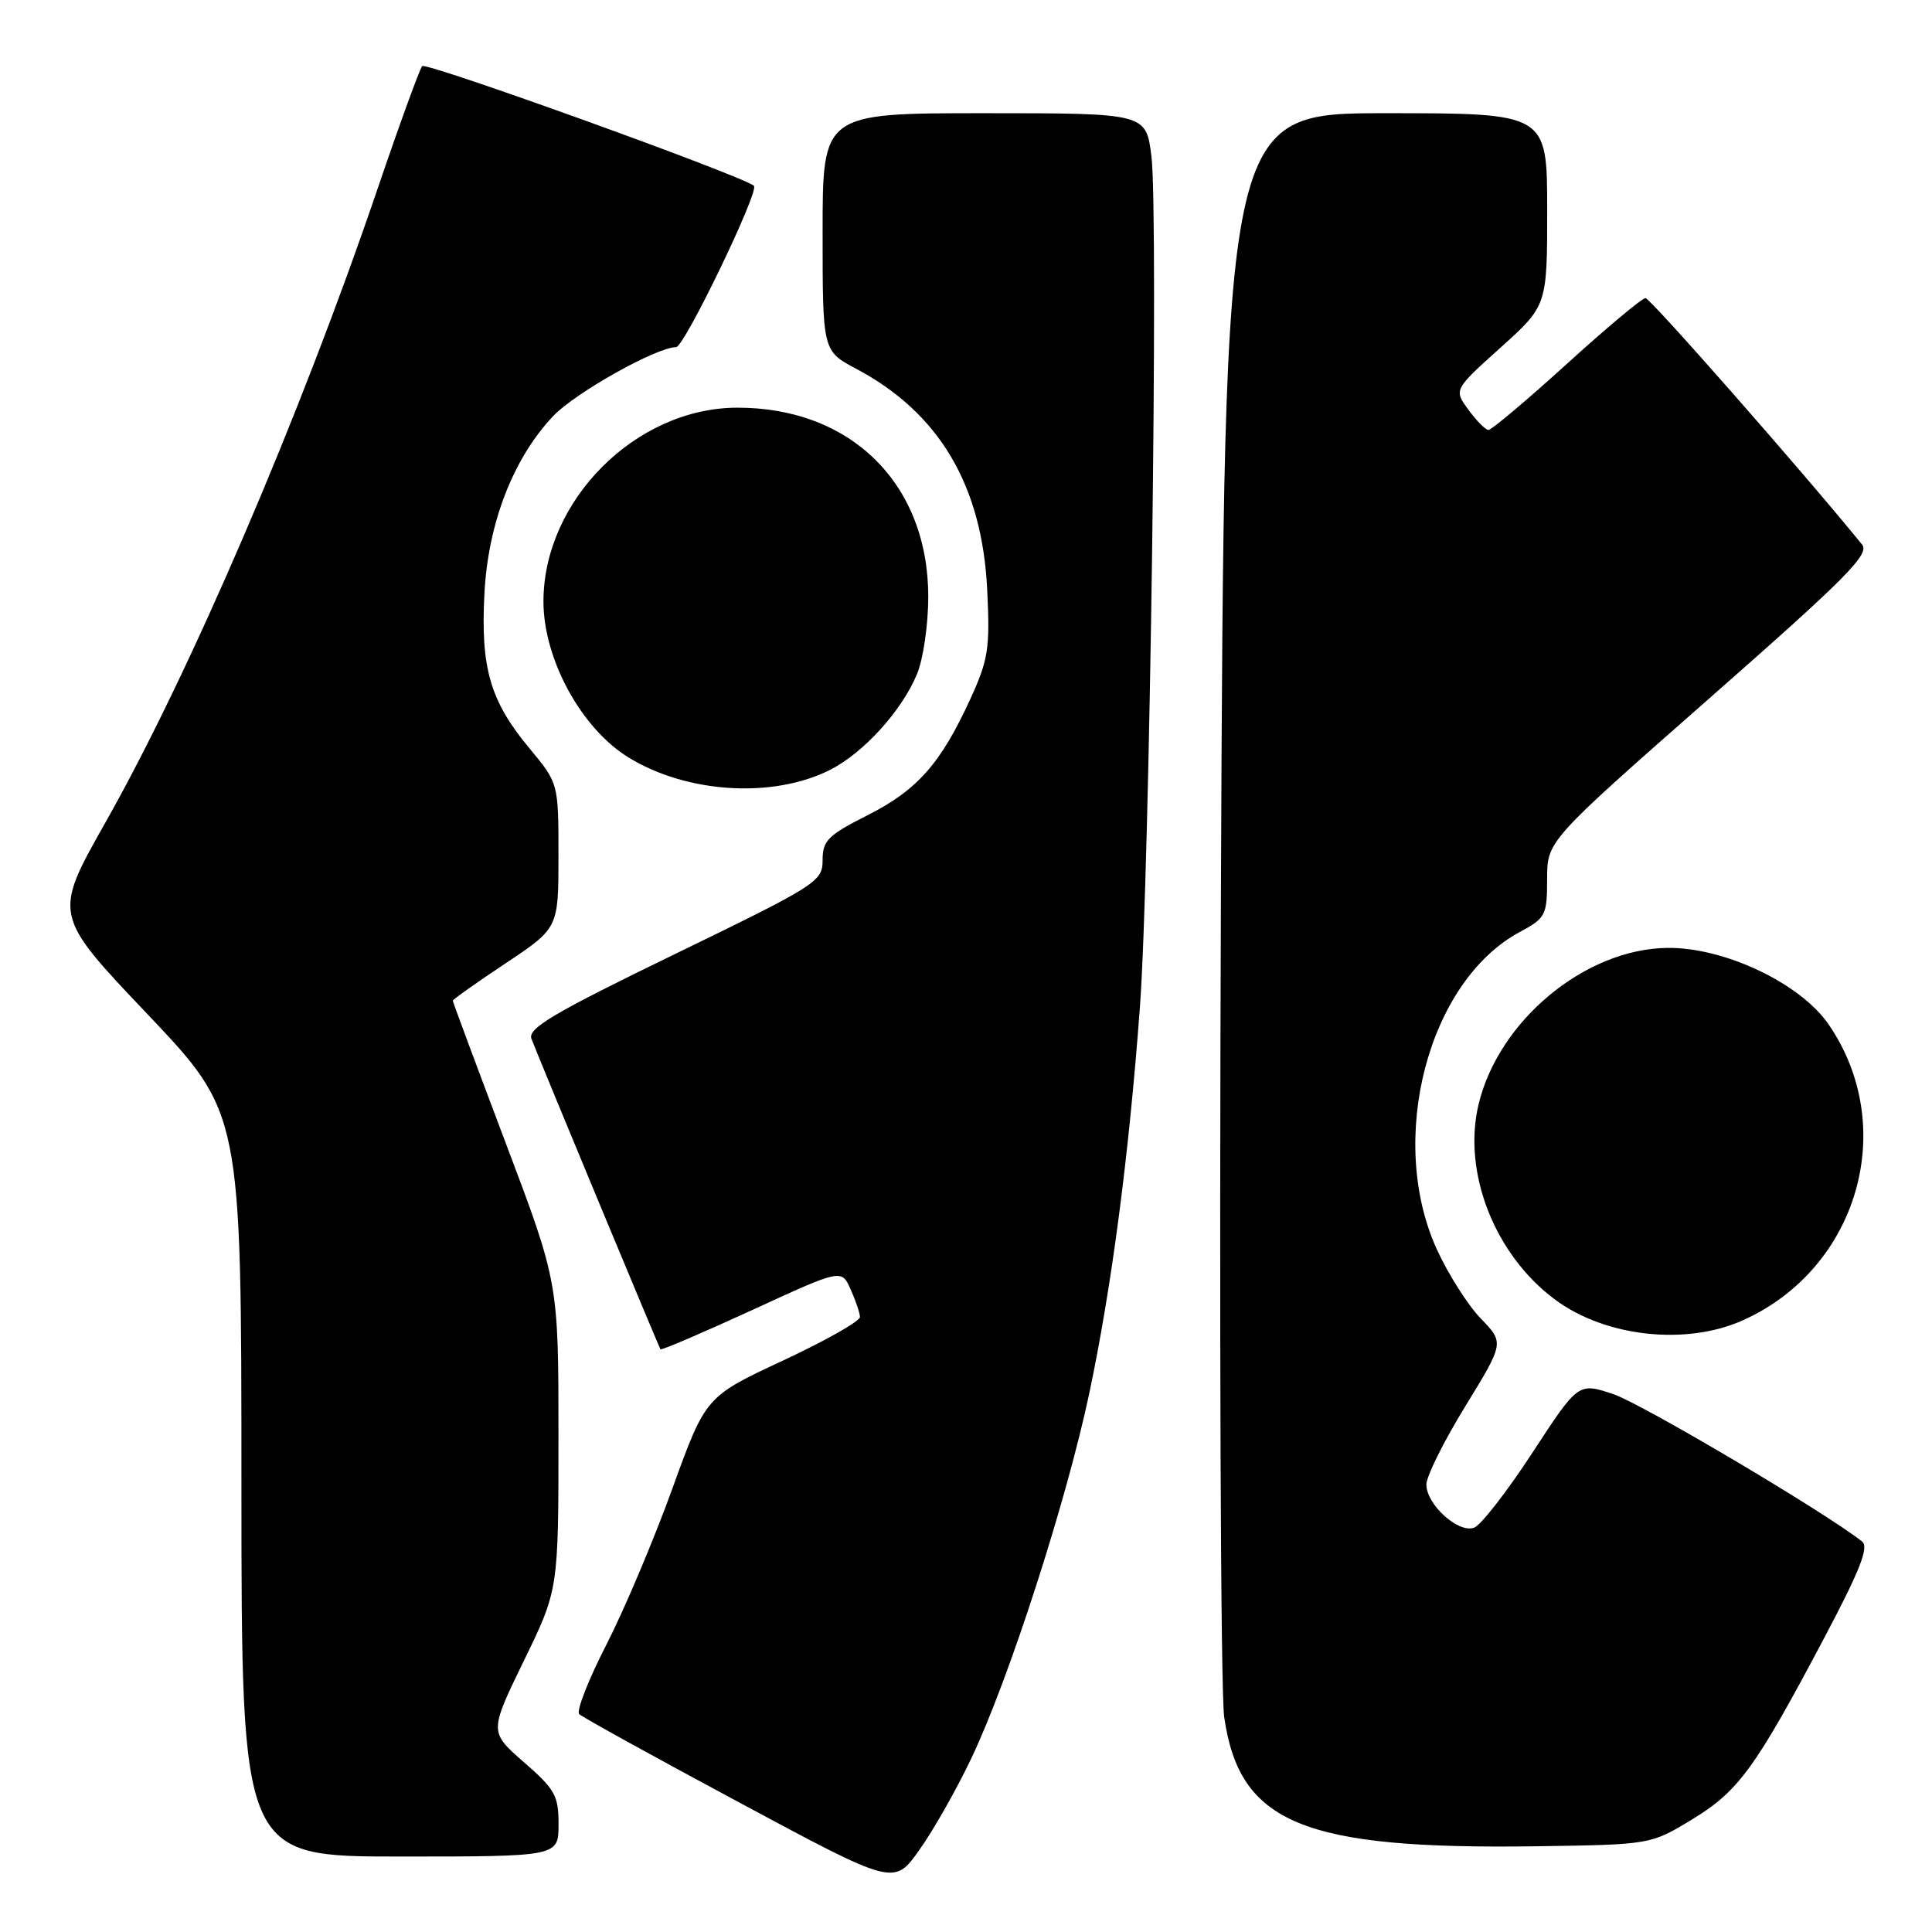 <?xml version="1.0" encoding="UTF-8" standalone="no"?>
<!DOCTYPE svg PUBLIC "-//W3C//DTD SVG 1.1//EN" "http://www.w3.org/Graphics/SVG/1.1/DTD/svg11.dtd" >
<svg xmlns="http://www.w3.org/2000/svg" xmlns:xlink="http://www.w3.org/1999/xlink" version="1.1" viewBox="0 0 256 256">
 <g >
 <path fill="currentColor"
d=" M 128.70 233.00 C 133.68 222.55 141.35 198.79 144.36 184.50 C 147.31 170.47 149.59 153.09 151.04 133.50 C 152.35 115.96 153.53 28.40 152.57 20.71 C 151.86 15.00 151.86 15.00 130.43 15.00 C 109.00 15.00 109.00 15.00 109.00 30.75 C 109.00 46.50 109.00 46.50 113.44 48.86 C 124.45 54.70 130.14 64.30 130.81 78.15 C 131.19 85.90 130.96 87.41 128.58 92.61 C 124.65 101.18 121.55 104.69 114.94 108.03 C 109.71 110.67 109.00 111.38 109.00 113.97 C 109.00 116.81 108.28 117.27 89.39 126.44 C 73.28 134.26 69.89 136.27 70.42 137.65 C 71.62 140.77 87.30 178.50 87.52 178.79 C 87.64 178.94 93.08 176.61 99.62 173.61 C 111.50 168.14 111.50 168.14 112.70 170.82 C 113.37 172.30 113.93 173.95 113.95 174.50 C 113.98 175.05 109.39 177.65 103.75 180.28 C 93.50 185.06 93.50 185.06 89.08 197.28 C 86.65 204.00 82.72 213.30 80.34 217.95 C 77.95 222.60 76.34 226.73 76.75 227.13 C 77.16 227.54 86.72 232.81 97.98 238.85 C 118.46 249.85 118.46 249.85 121.79 245.17 C 123.63 242.60 126.74 237.12 128.70 233.00 Z  M 74.01 241.75 C 74.02 237.94 73.54 237.08 69.42 233.50 C 64.83 229.49 64.83 229.49 69.41 220.07 C 74.00 210.65 74.00 210.65 74.00 190.30 C 74.00 169.95 74.00 169.95 67.00 151.43 C 63.15 141.24 60.00 132.77 60.00 132.60 C 60.00 132.43 63.15 130.20 67.00 127.64 C 74.00 122.98 74.00 122.98 74.00 113.38 C 74.00 103.78 74.00 103.78 70.14 99.14 C 64.94 92.89 63.67 88.50 64.19 78.62 C 64.68 69.29 68.01 60.72 73.30 55.13 C 76.23 52.04 87.00 46.00 89.59 46.00 C 90.67 46.00 100.66 25.28 99.90 24.62 C 98.38 23.30 56.45 8.18 55.94 8.76 C 55.60 9.17 52.95 16.43 50.07 24.90 C 39.78 55.16 25.18 89.16 13.96 109.00 C 7.05 121.23 7.05 121.23 19.52 134.36 C 31.99 147.50 31.99 147.50 31.99 196.75 C 32.00 246.00 32.00 246.00 53.00 246.00 C 74.00 246.00 74.00 246.00 74.01 241.75 Z  M 224.20 241.09 C 230.37 237.35 232.58 234.31 241.81 216.86 C 246.48 208.03 247.67 204.98 246.73 204.25 C 241.78 200.35 217.60 186.03 213.82 184.75 C 209.14 183.17 209.14 183.17 203.06 192.48 C 199.72 197.60 196.24 202.08 195.34 202.42 C 193.26 203.22 189.00 199.37 189.00 196.70 C 189.00 195.63 191.32 190.96 194.16 186.34 C 199.32 177.92 199.32 177.92 196.21 174.71 C 194.51 172.95 191.88 168.82 190.39 165.55 C 183.75 151.01 189.22 130.04 201.37 123.50 C 204.81 121.65 205.00 121.27 205.00 116.49 C 205.00 111.44 205.00 111.44 226.48 92.55 C 244.69 76.54 247.78 73.43 246.73 72.15 C 238.87 62.48 218.67 39.50 218.04 39.50 C 217.58 39.50 212.87 43.44 207.58 48.25 C 202.28 53.06 197.62 56.99 197.22 56.97 C 196.82 56.95 195.63 55.74 194.57 54.29 C 192.63 51.64 192.63 51.64 198.82 46.07 C 205.01 40.50 205.01 40.50 205.01 27.75 C 205.00 15.00 205.00 15.00 183.61 15.00 C 162.22 15.00 162.22 15.00 161.78 118.25 C 161.55 175.04 161.74 224.20 162.21 227.50 C 164.23 241.61 172.61 245.08 203.61 244.64 C 218.71 244.42 218.71 244.42 224.20 241.09 Z  M 231.00 174.92 C 246.23 168.04 251.63 149.32 242.30 135.74 C 238.55 130.28 228.46 125.50 220.91 125.60 C 210.01 125.75 198.58 135.23 195.92 146.33 C 193.76 155.33 198.05 166.27 206.06 172.21 C 212.75 177.17 223.46 178.33 231.00 174.92 Z  M 110.05 101.98 C 114.46 99.72 119.47 94.20 121.50 89.34 C 122.33 87.37 123.00 82.75 123.00 79.07 C 123.00 64.10 112.73 53.96 97.62 54.02 C 84.24 54.08 72.04 66.29 72.01 79.66 C 72.00 87.30 76.98 96.47 83.24 100.34 C 91.00 105.14 102.47 105.84 110.05 101.98 Z "/>
</g>
</svg>